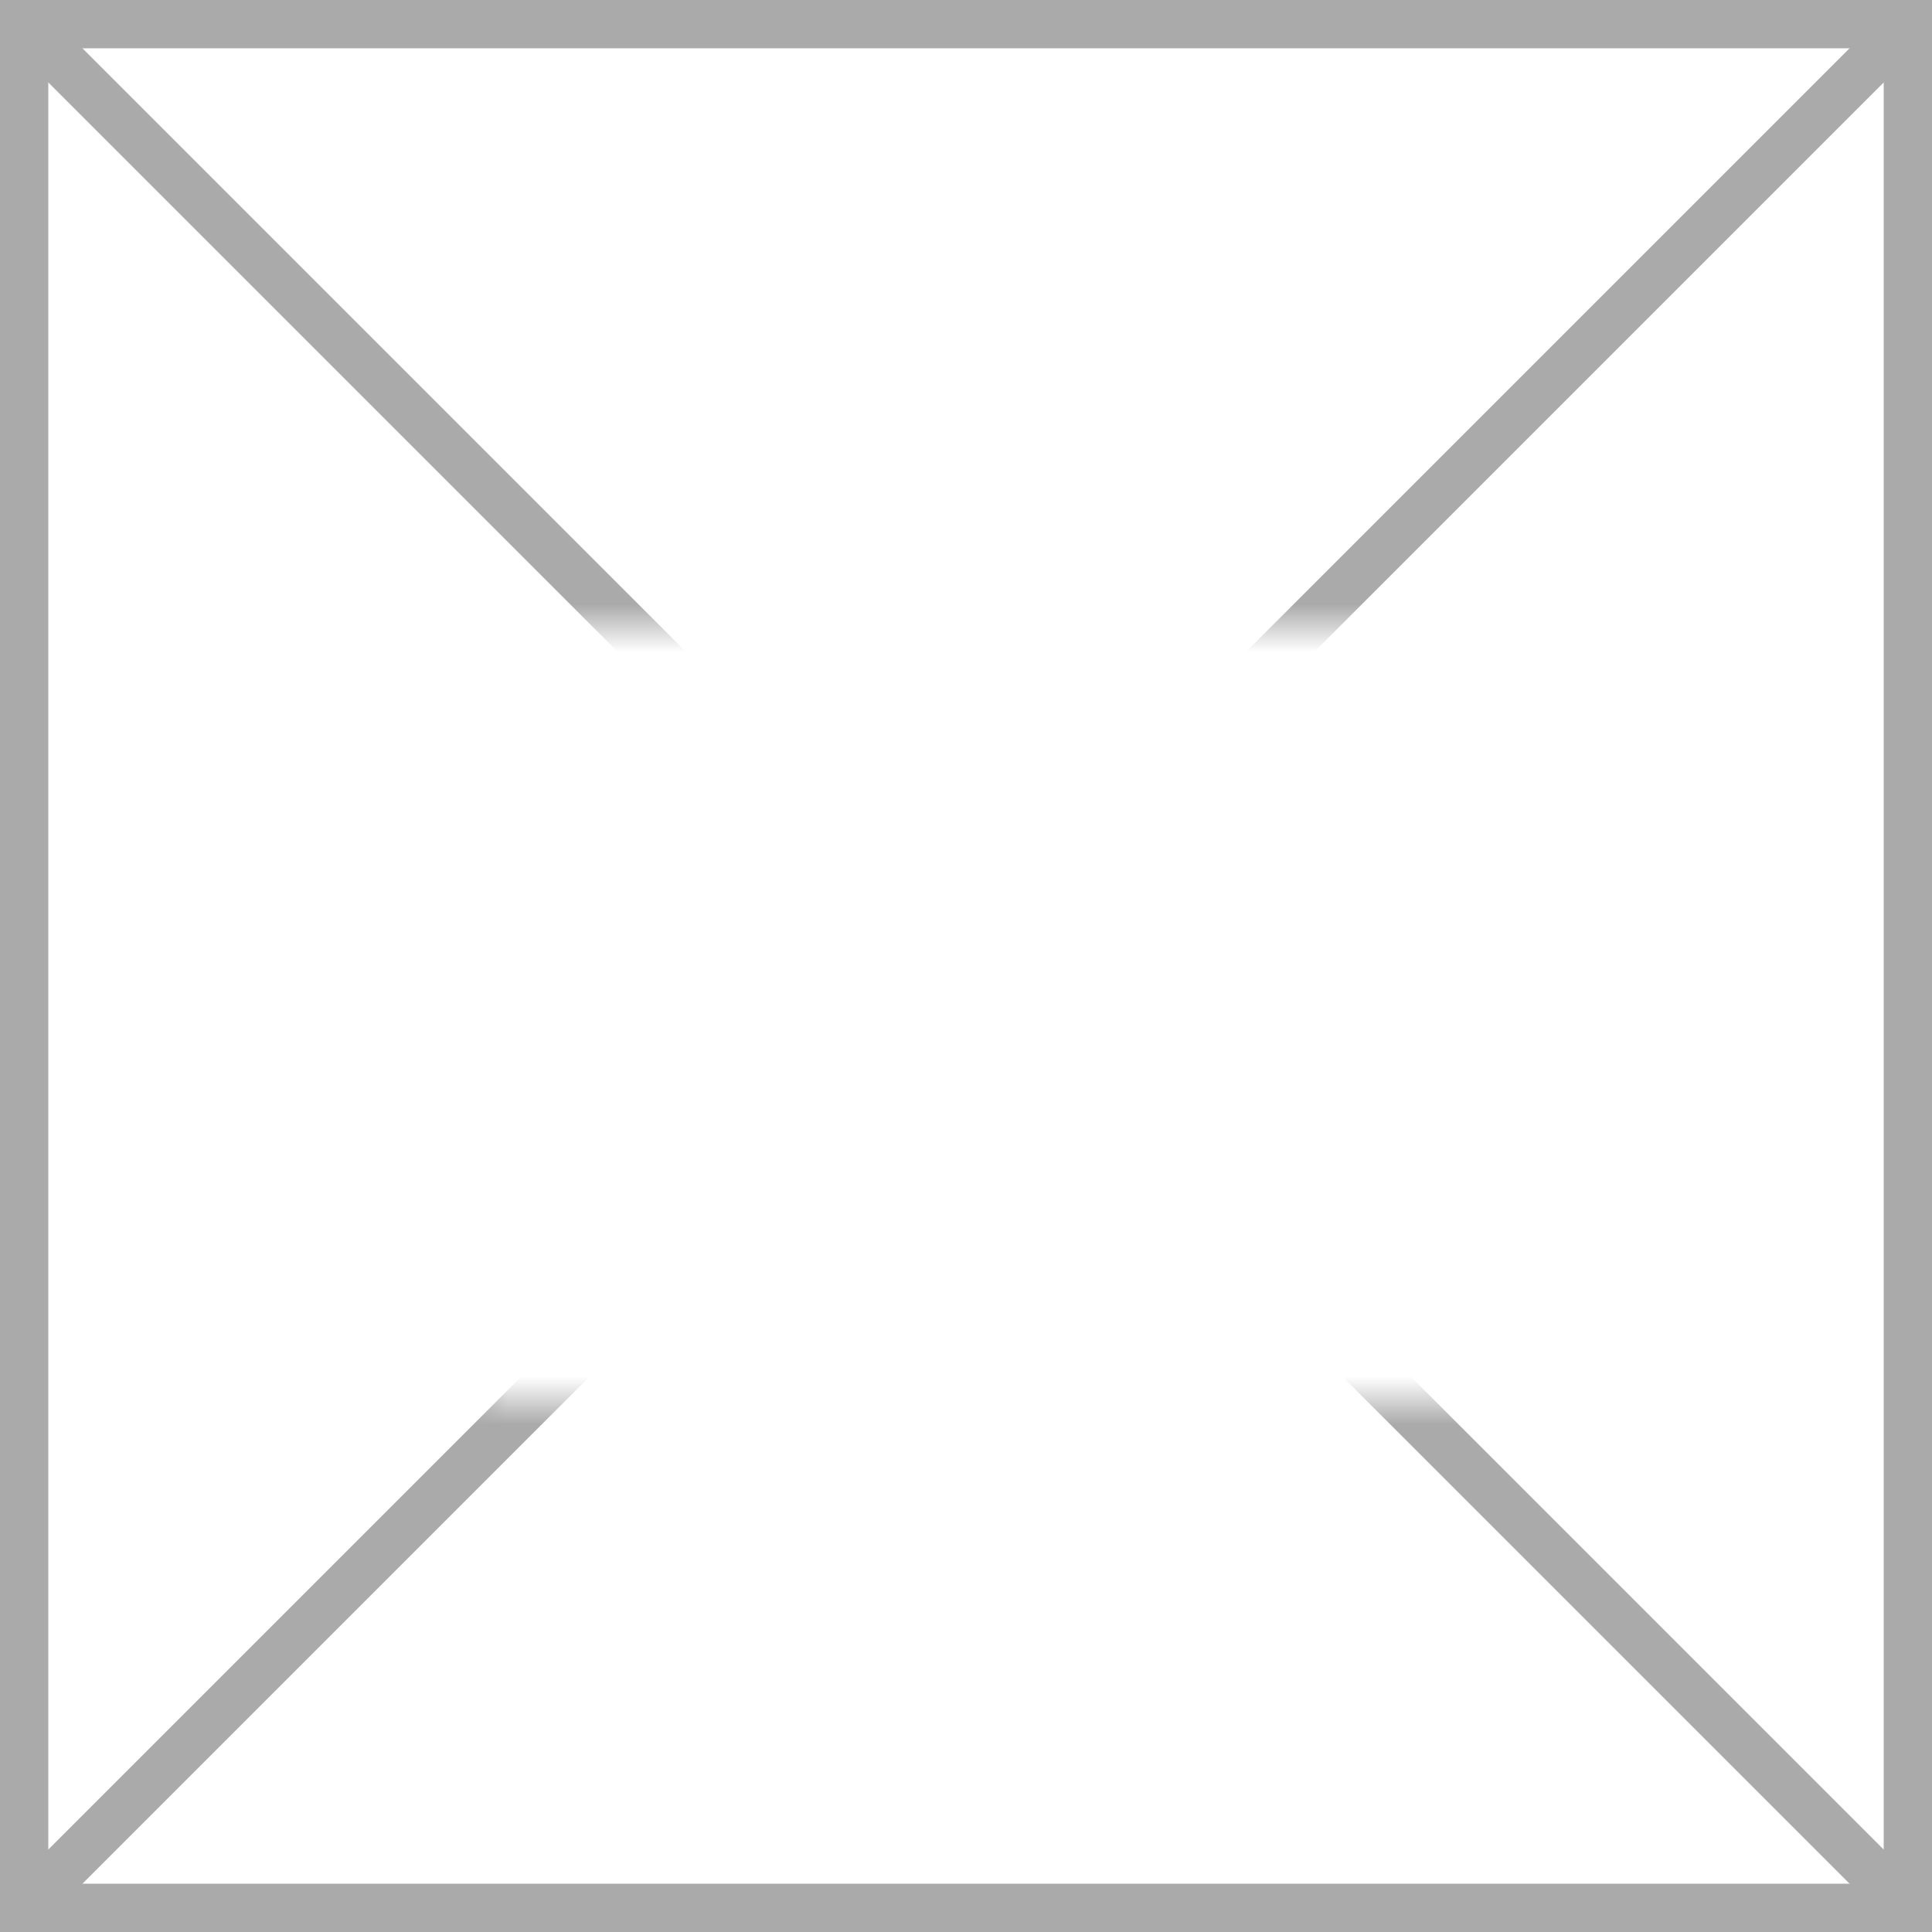 ﻿<?xml version="1.0" encoding="utf-8"?>
<svg version="1.1" xmlns:xlink="http://www.w3.org/1999/xlink" width="40px" height="40px" xmlns="http://www.w3.org/2000/svg">
  <rect width="100%" height="100%" fill="#333333" stroke="none"/>
  <defs>
    <mask fill="white" id="clip5">
      <path d="M 35 216  L 57 216  L 57 232  L 35 232  Z M 25 203  L 65 203  L 65 243  L 25 243  Z " fill-rule="evenodd" />
    </mask>
  </defs>
  <g transform="matrix(1 0 0 1 -25 -203 )">
    <path d="M 25.5 203.5  L 64.5 203.5  L 64.5 242.5  L 25.5 242.5  L 25.5 203.5  Z " fill-rule="nonzero" fill="#ffffff" stroke="none" />
    <path d="M 25.5 203.5  L 64.5 203.5  L 64.5 242.5  L 25.5 242.5  L 25.5 203.5  Z " stroke-width="1" stroke="#aaaaaa" fill="none" />
    <path d="M 25.354 203.354  L 64.646 242.646  M 64.646 203.354  L 25.354 242.646  " stroke-width="1" stroke="#aaaaaa" fill="none" mask="url(#clip5)" />
  </g>
</svg>